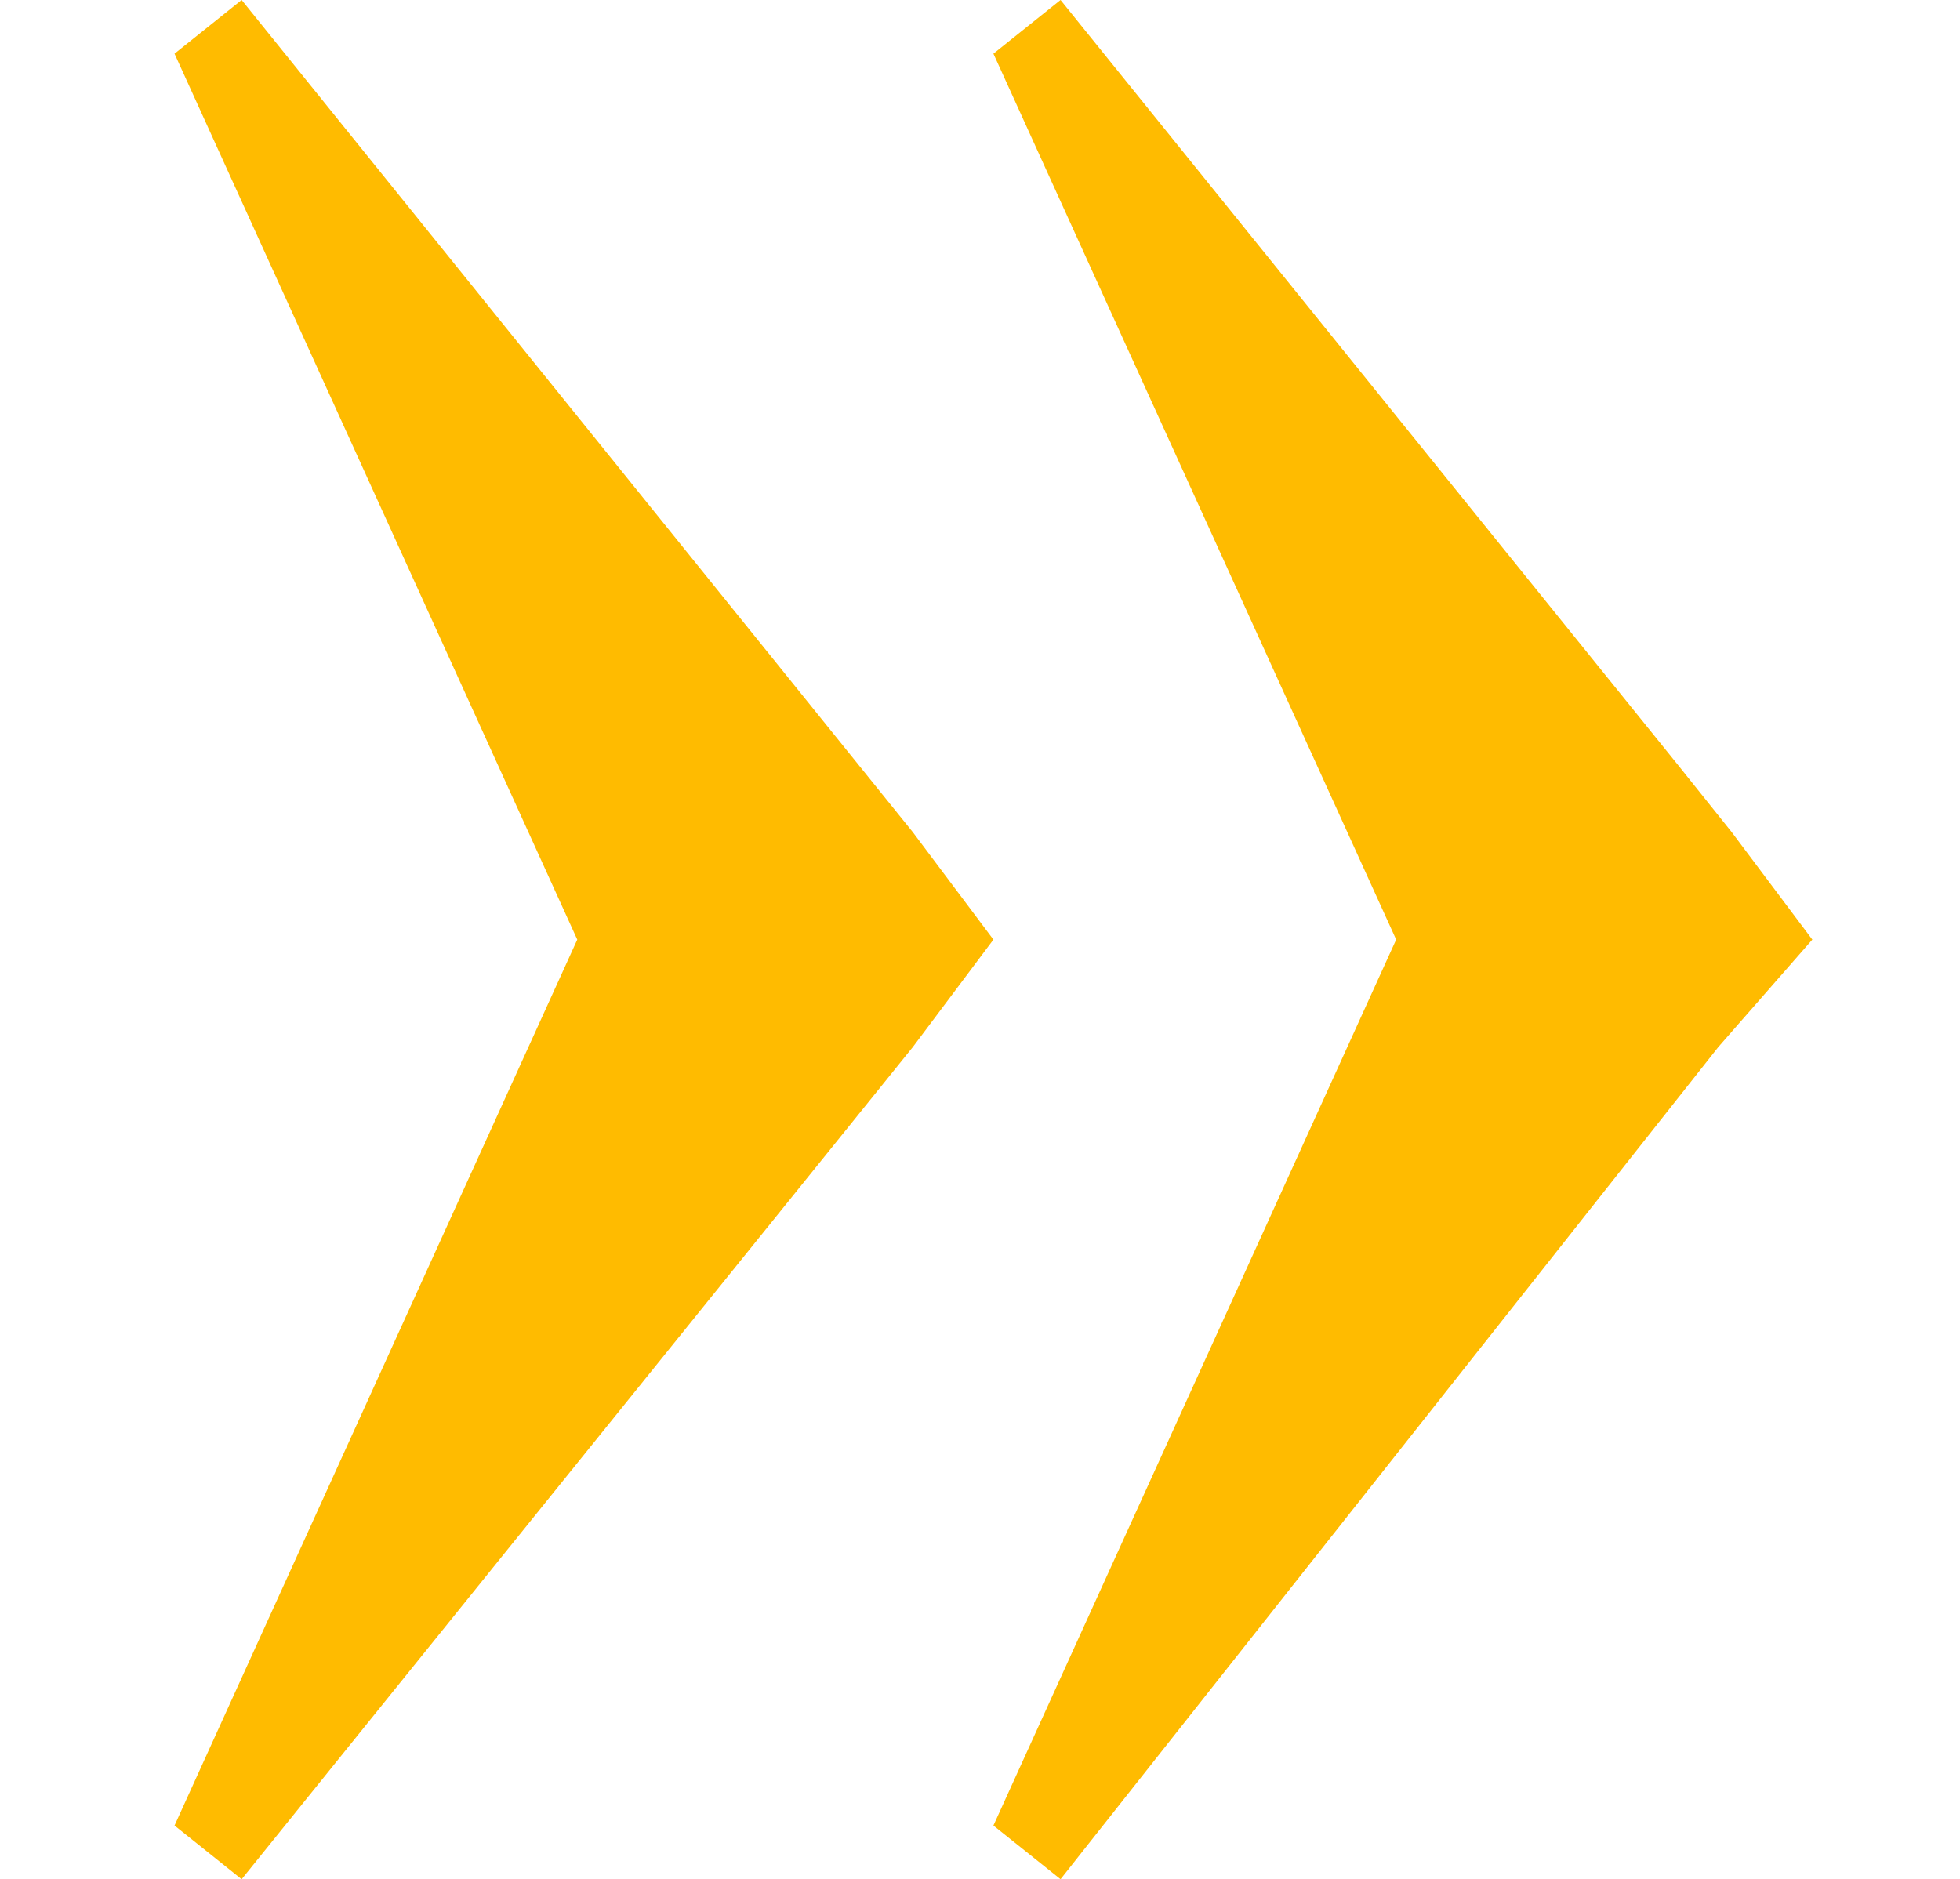 <svg xmlns="http://www.w3.org/2000/svg" width="14.6" height="14"><path fill="#fb0" d="M12.9 6.2l-.4-.5-4.6-5.7-.5.4 3 6.6-3 6.6.5.4 4.9-6.2.7-.8-.6-.8zm-5.5.8l-.6-.8-5-6.2-.5.4 3 6.6-3 6.6.5.4 5-6.2.6-.8z"/></svg>